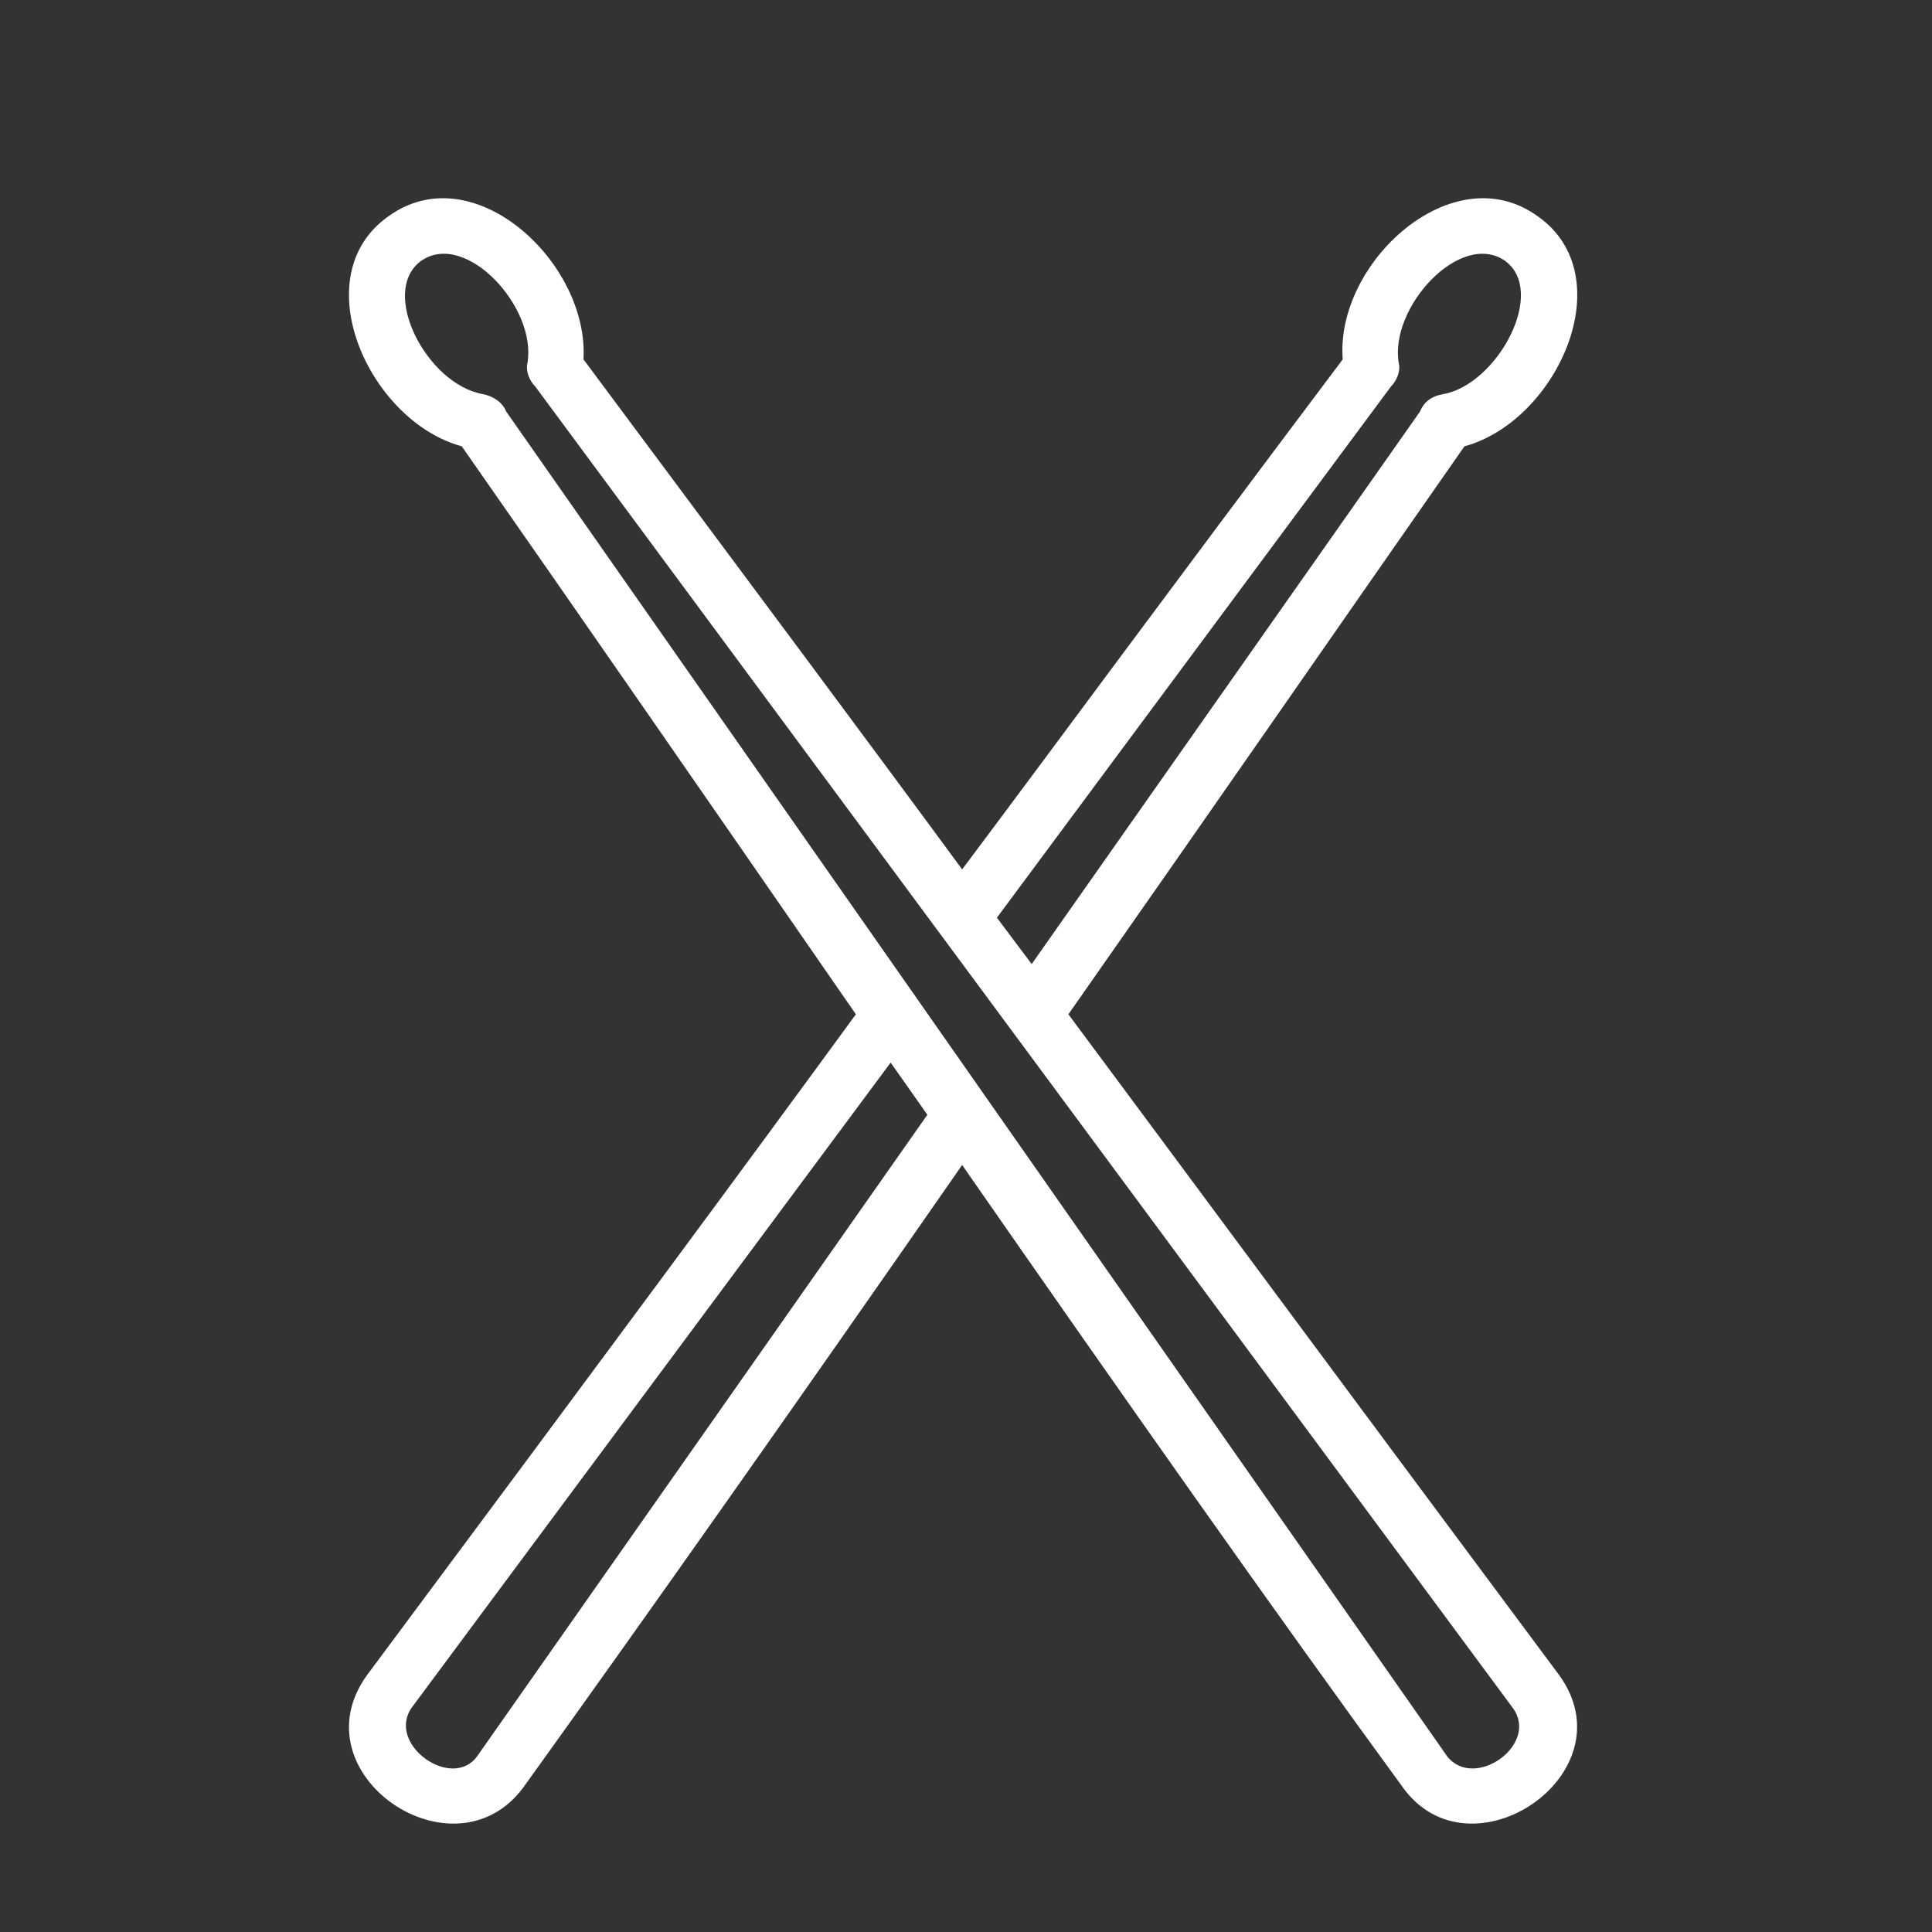 <svg fill="#fff" xmlns="http://www.w3.org/2000/svg" xmlns:xlink="http://www.w3.org/1999/xlink" xml:space="preserve" version="1.1" style="shape-rendering:geometricPrecision;text-rendering:geometricPrecision;image-rendering:optimizeQuality;" viewBox="0 0 1000 1000" x="0px" y="0px" fill-rule="evenodd" clip-rule="evenodd"><rect x="0" y="0" width="1000" height="1000" fill="#333333" stroke="none"/><g transform="translate(75 100)"><path full="#fff" class="fil0" d="M164 131c-48,-13 -82,-88 -38,-119 44,-32 104,24 101,74 93,125 149,200 196,264 48,-64 103,-139 197,-264 -4,-50 57,-106 101,-74 44,31 10,106 -38,119 -58,83 -130,187 -205,294 58,78 123,166 254,342 37,51 -46,107 -81,58 -65,-89 -146,-204 -228,-322 -82,118 -163,233 -227,322 -36,49 -118,-7 -81,-58 131,-176 196,-264 253,-342 -74,-107 -146,-211 -204,-294zm241 346l-19 -27 -248 334c-13,19 21,43 34,25l233 -332zm36 -102l18 24 201 -286c2,-5 6,-8 12,-9 28,-5 54,-53 32,-69 -23,-16 -60,24 -55,53 1,4 -1,9 -4,12l-204 275zm233 434c14,18 48,-6 34,-25l-506 -684c-3,-3 -5,-8 -4,-12 5,-29 -32,-69 -55,-53 -22,16 3,64 32,69 5,1 10,4 12,9l487 696z"></path></g></svg>
